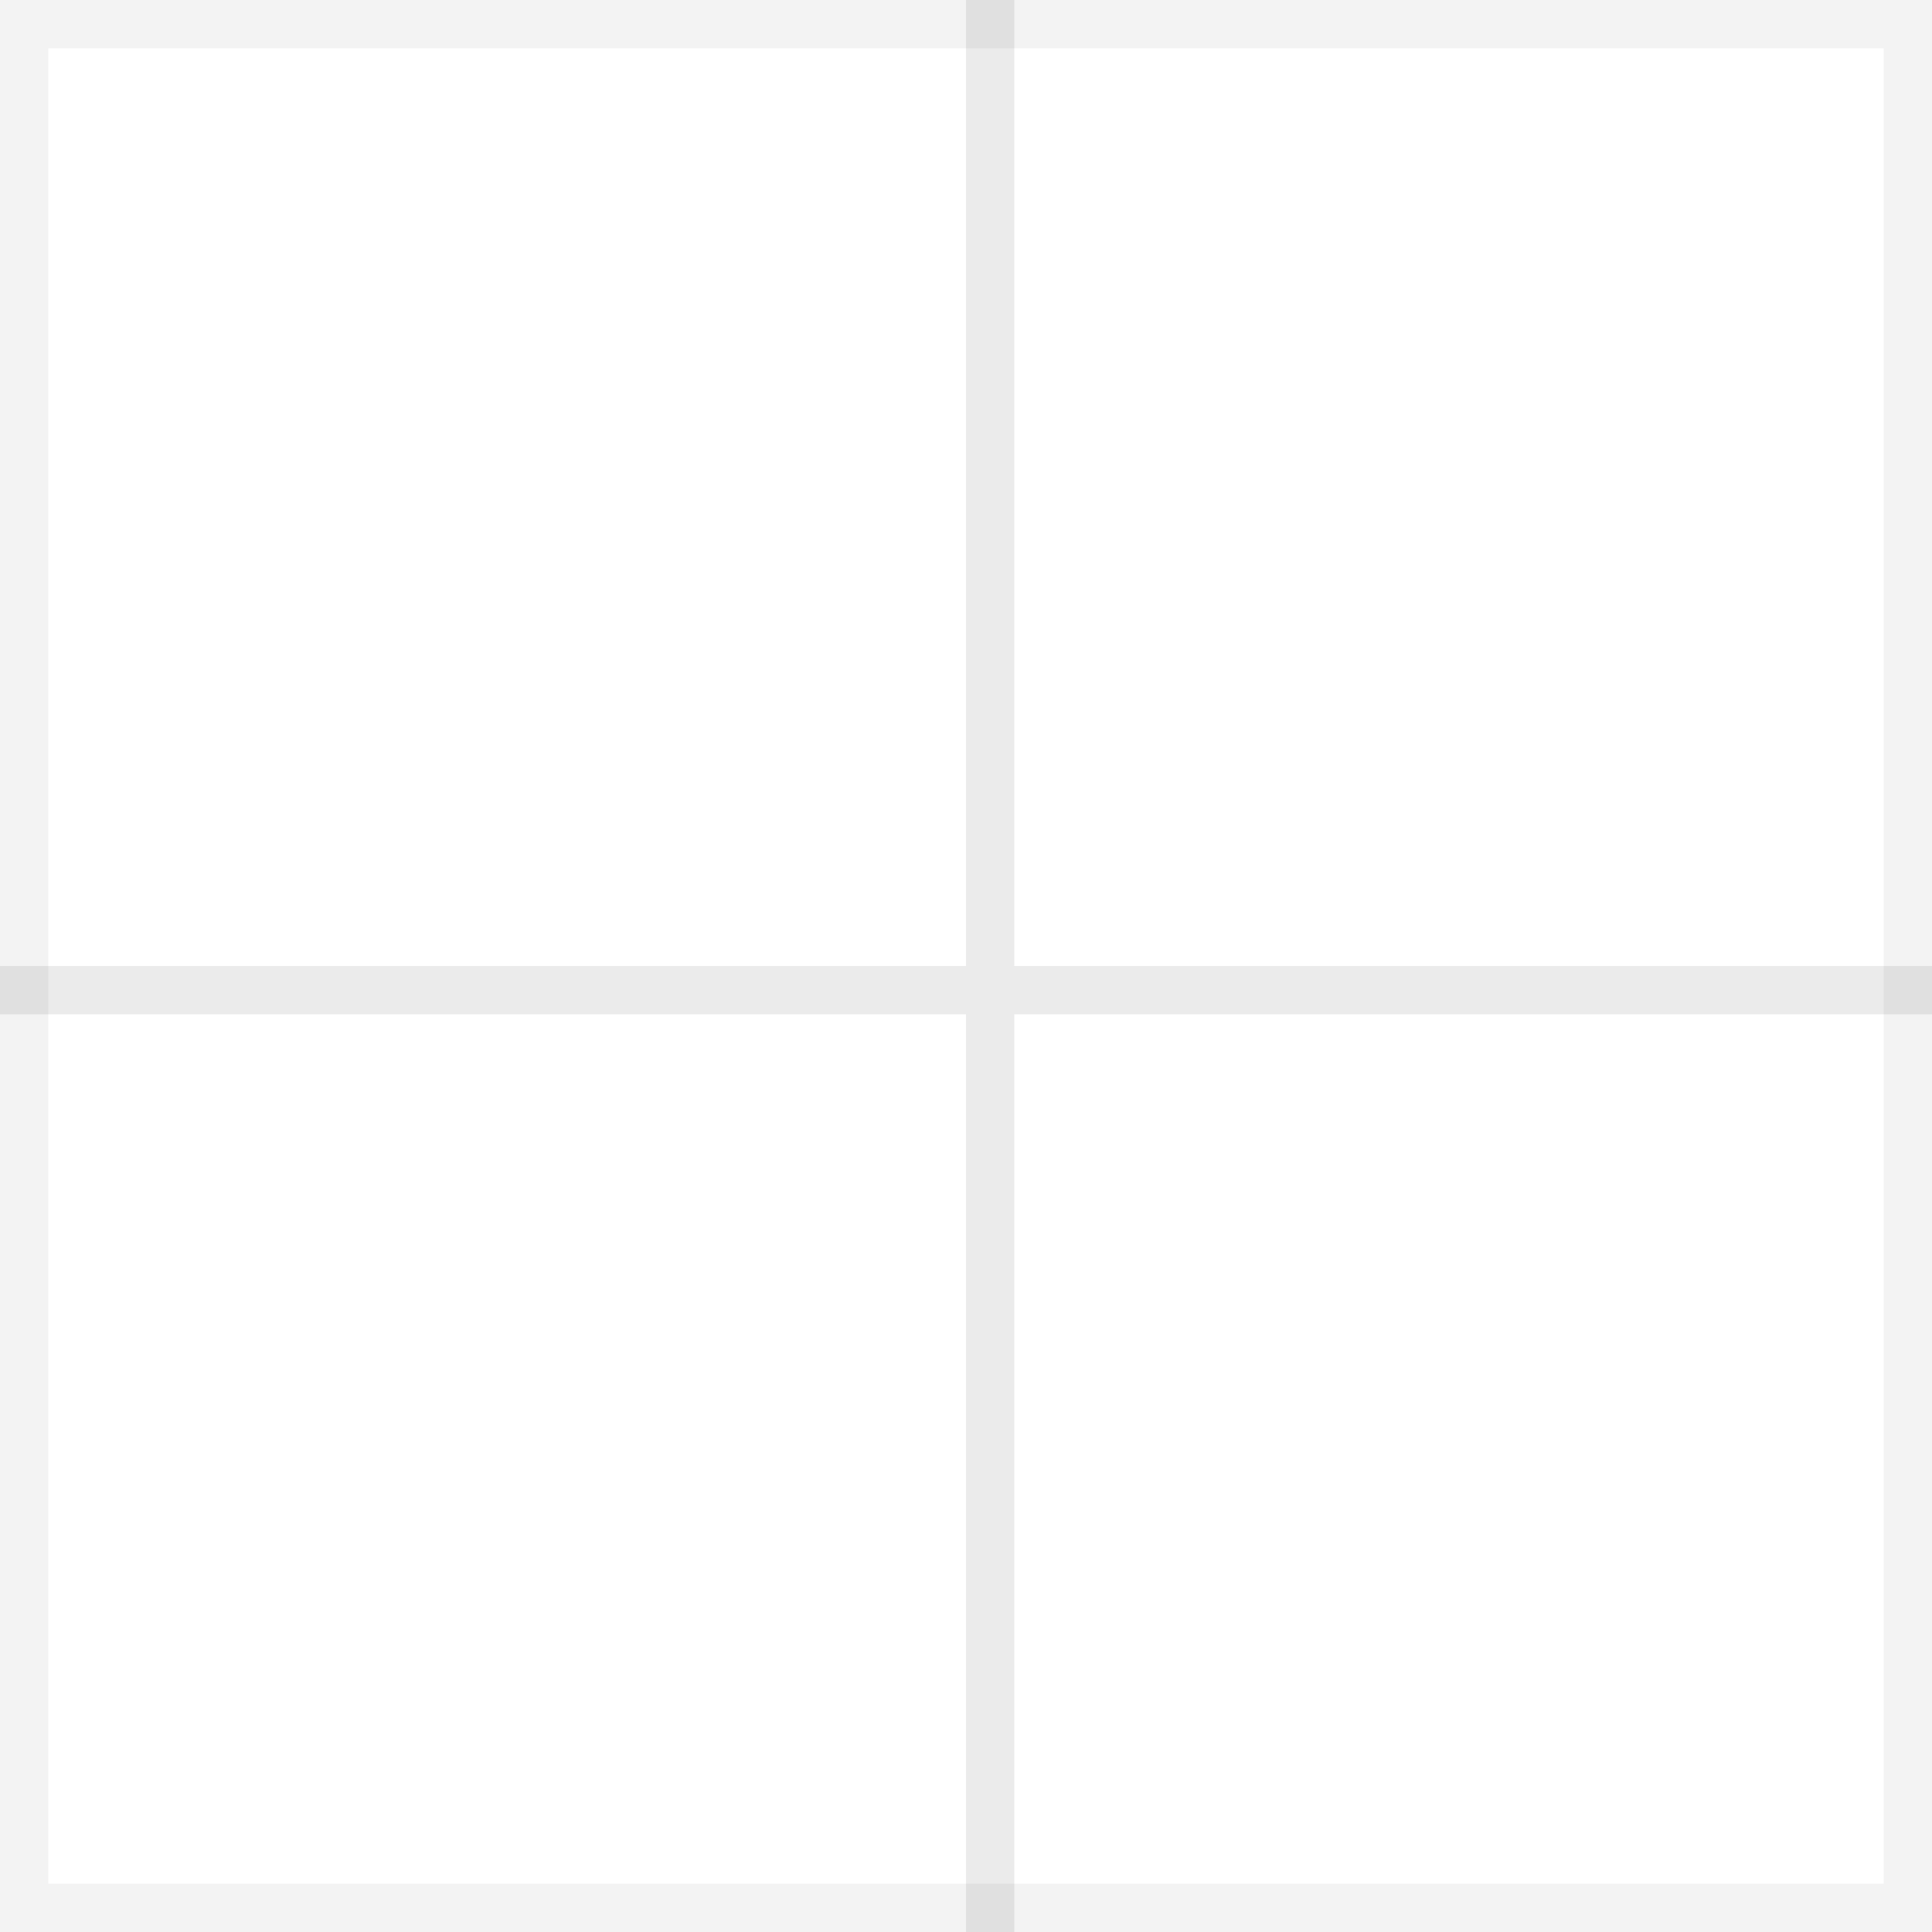 <svg width="40" height="40" xmlns="http://www.w3.org/2000/svg">
  <path d="M0 0h40v40H0z" fill="none"/>
  <path d="M0 0h1v40H0zM39 0h1v40h-1zM0 0h40v1H0zM0 39h40v1H0z" fill="currentColor" fill-opacity="0.05"/>
  <path d="M20 0h1v40h-1zM0 20h40v1H0z" fill="currentColor" fill-opacity="0.08"/>
</svg> 